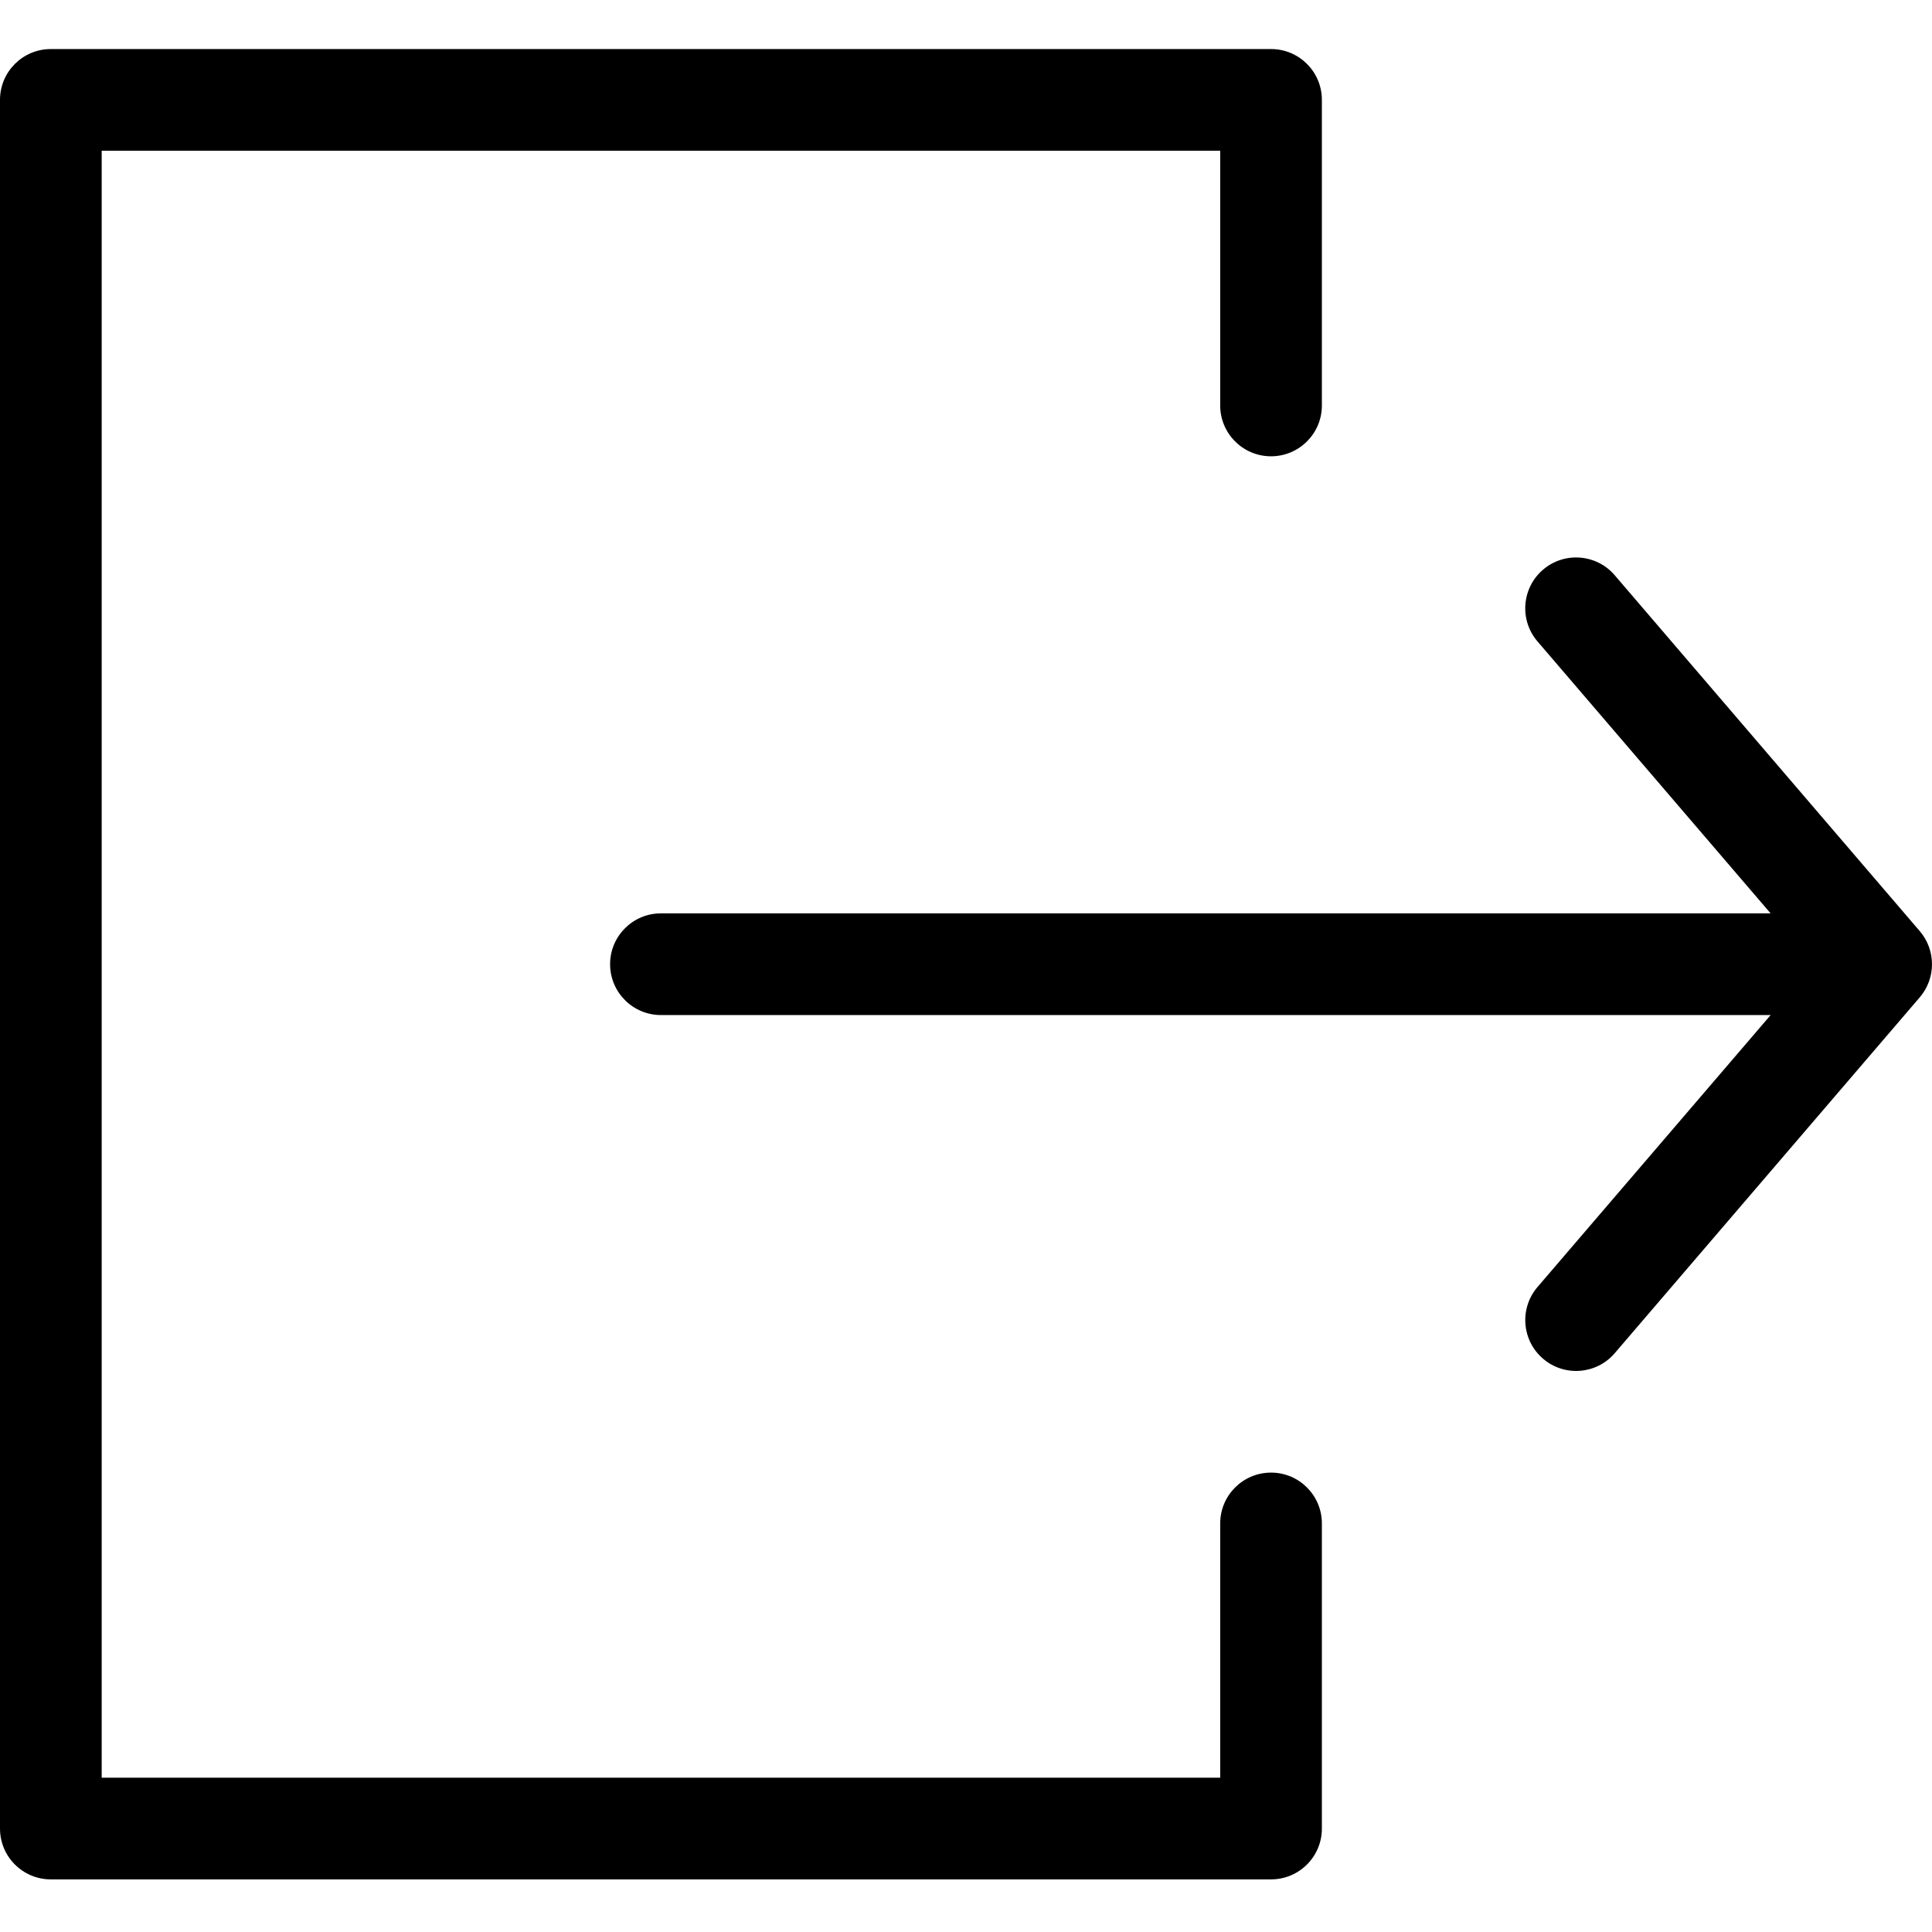 <!-- icon666.com - MILLIONS vector ICONS FREE --><svg viewBox="0 -13 512.001 512" xmlns="http://www.w3.org/2000/svg"><path d="m336.84 377.258c-7.438-.004-13.469 6.023-13.473 13.461v.016 67.367h-296.418v-431.152h296.418v67.367c-.074 7.441 5.898 13.531 13.34 13.605 7.441.074 13.531-5.898 13.605-13.336.004-.09.004-.18 0-.27v-80.844c.004-7.438-6.02-13.469-13.457-13.473-.004 0-.008 0-.016 0h-323.363c-7.441-.004-13.473 6.02-13.477 13.457v.016 458.109c-.004 7.438 6.023 13.473 13.461 13.473h.016 323.363c7.438.008 13.469-6.02 13.473-13.453 0-.008 0-.012 0-.02v-80.848c.004-7.438-6.02-13.469-13.457-13.477-.004 0-.012 0-.016 0zm0 0"></path><path d="m508.762 233.762-80.844-94.316c-4.84-5.652-13.348-6.312-19-1.473-5.652 4.84-6.312 13.348-1.473 19l61.785 72.078h-294.074c-7.441 0-13.473 6.031-13.473 13.473 0 7.441 6.031 13.477 13.473 13.477h294.086l-61.789 72.078c-4.84 5.652-4.18 14.16 1.473 19 5.652 4.84 14.16 4.18 19-1.473l80.844-94.316c4.312-5.047 4.309-12.484-.008-17.527zm0 0"></path></svg>